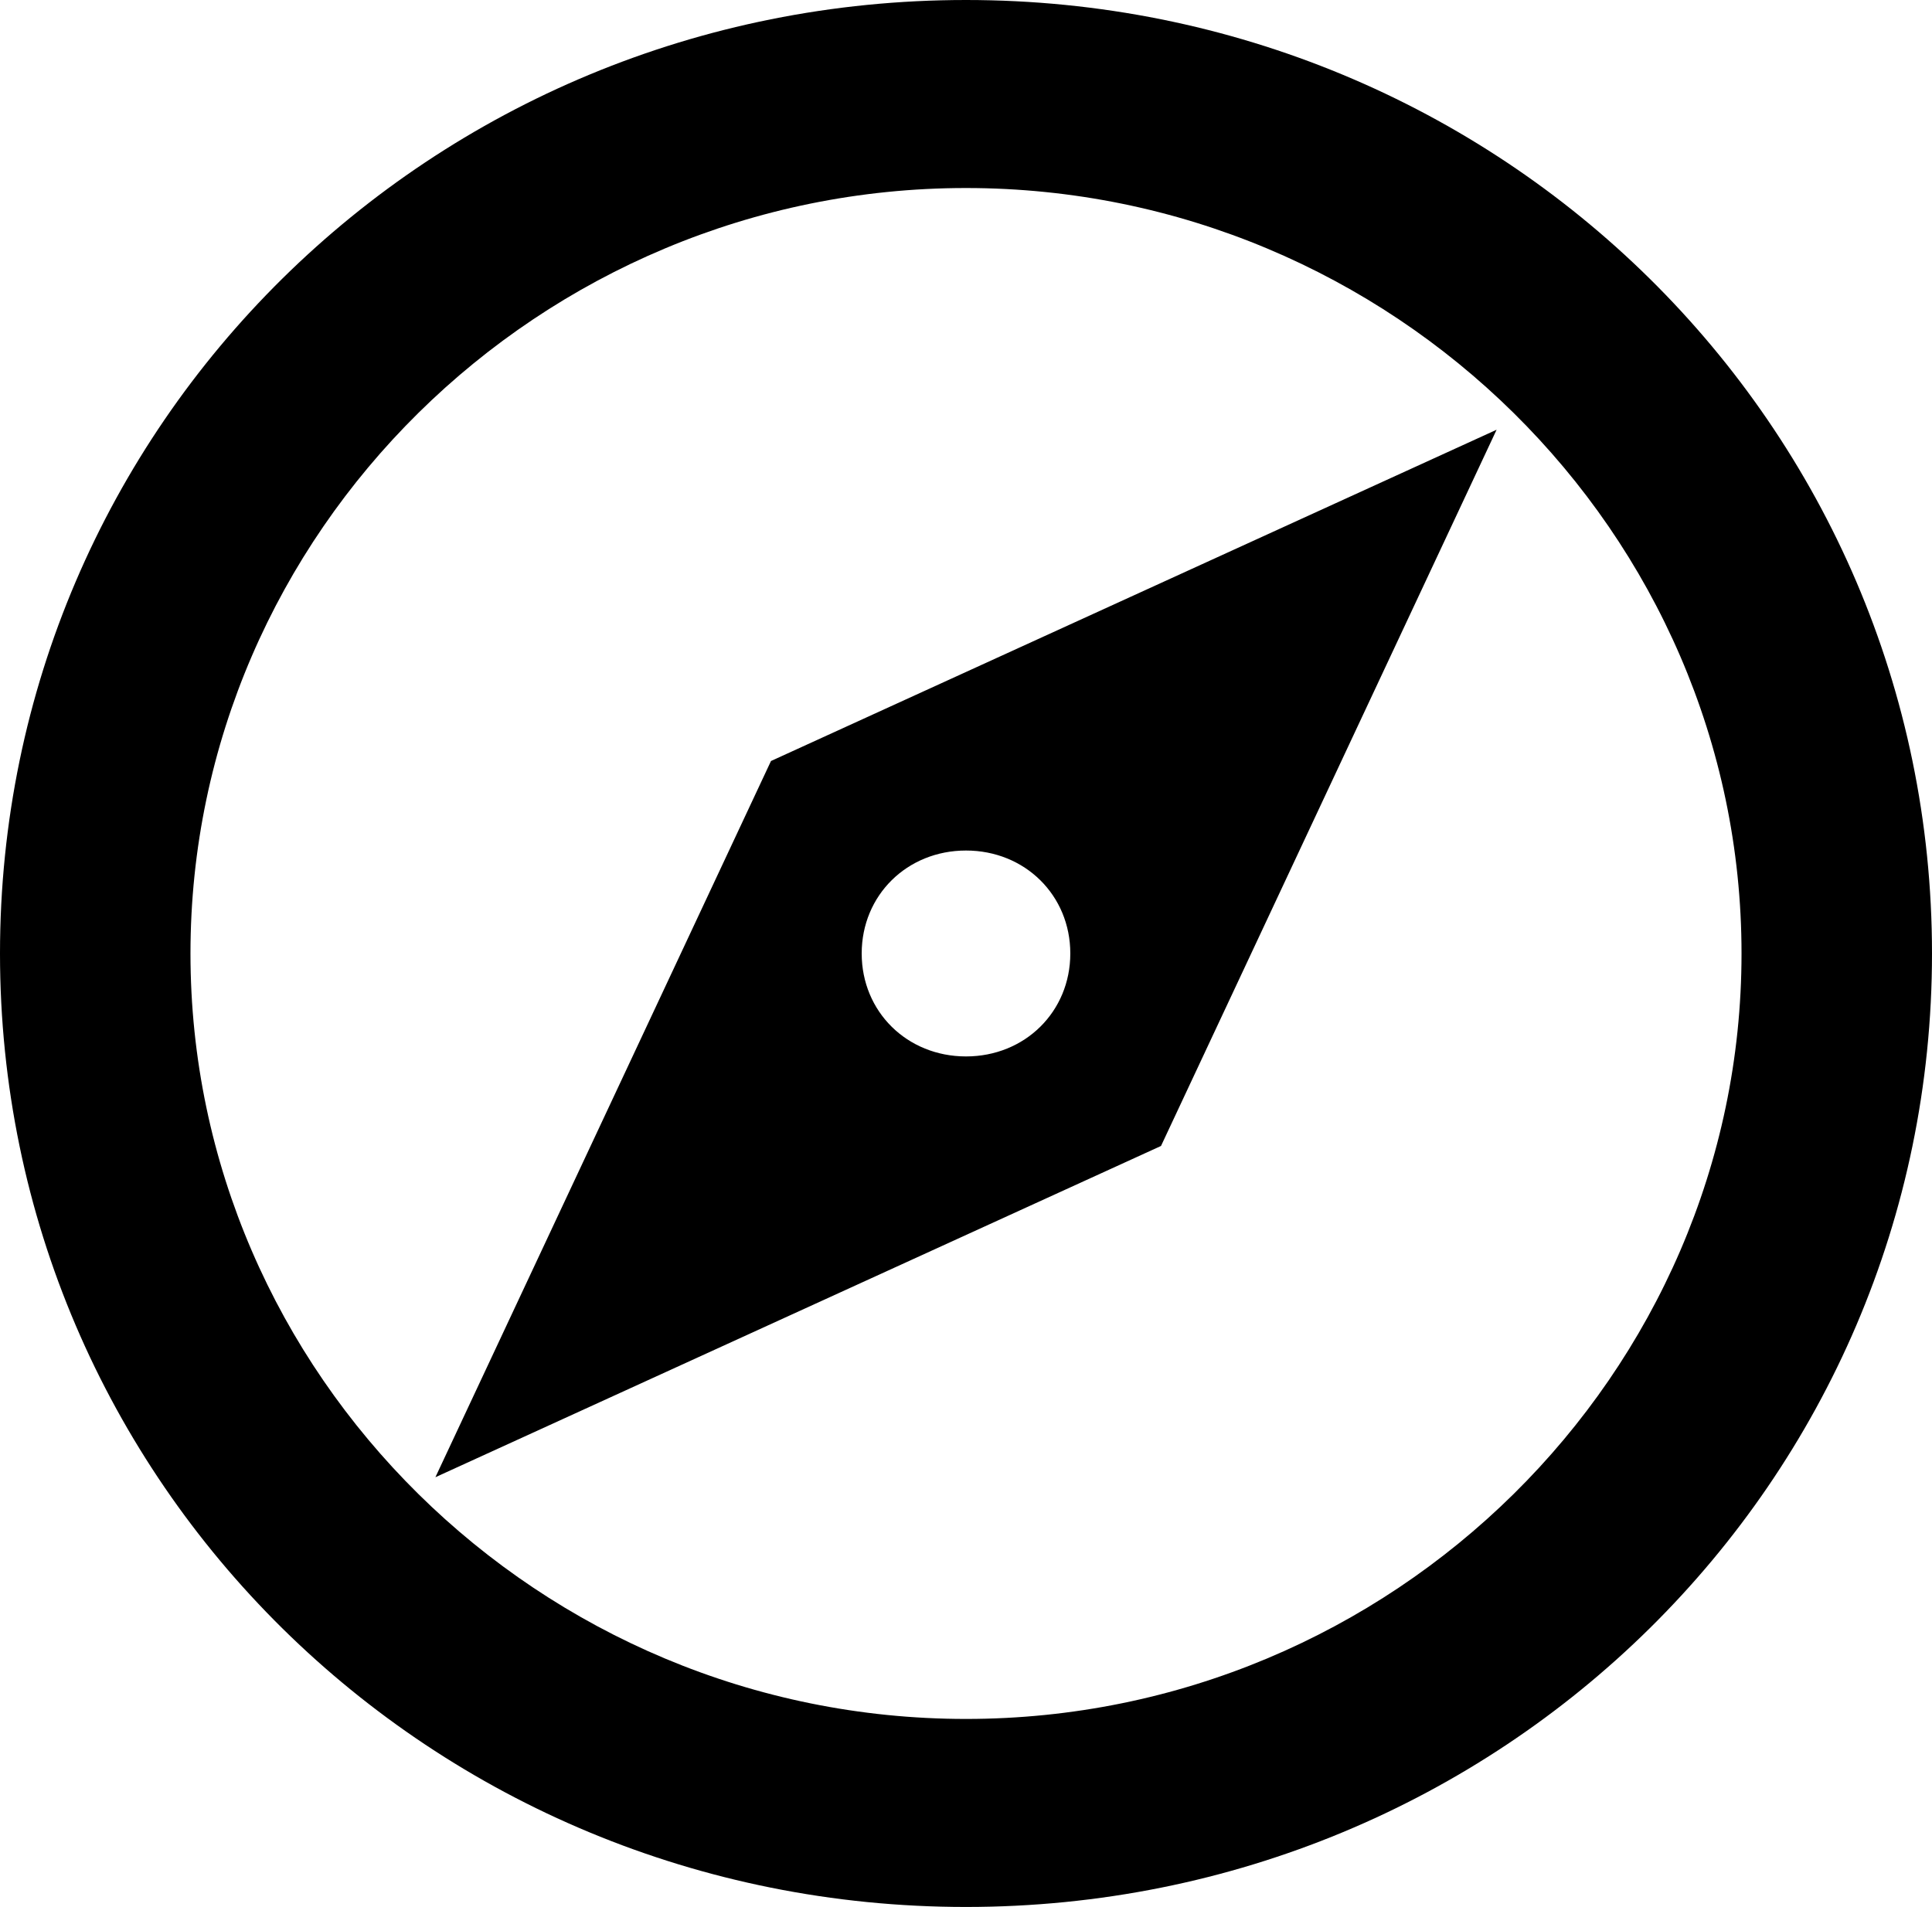 <svg width="78" height="77" viewBox="0 0 78 77" fill="none" xmlns="http://www.w3.org/2000/svg">
<g id="explore 1" clip-path="url(#clip0_7_26)">
<path id="Vector" d="M39 0C17.394 0 0 17.171 0 38.5C0 59.829 17.394 77 39 77C60.606 77 78 59.829 78 38.5C78 17.171 60.606 0 39 0ZM39 69.408C21.789 69.408 7.69 55.491 7.69 38.5C7.69 21.509 21.789 7.592 39 7.592C56.211 7.592 70.31 21.509 70.31 38.5C70.31 55.491 56.211 69.408 39 69.408ZM17.578 59.648L46.873 46.272L60.422 17.352L31.127 30.728L17.578 59.648ZM39 34.343C41.38 34.343 43.211 36.15 43.211 38.5C43.211 40.85 41.38 42.657 39 42.657C36.62 42.657 34.789 40.85 34.789 38.5C34.789 36.15 36.62 34.343 39 34.343Z" fill="black"/>
</g>
<defs>
<clipPath id="clip0_7_26">
<rect width="78" height="77" fill="white"/>
</clipPath>
</defs>
</svg>
